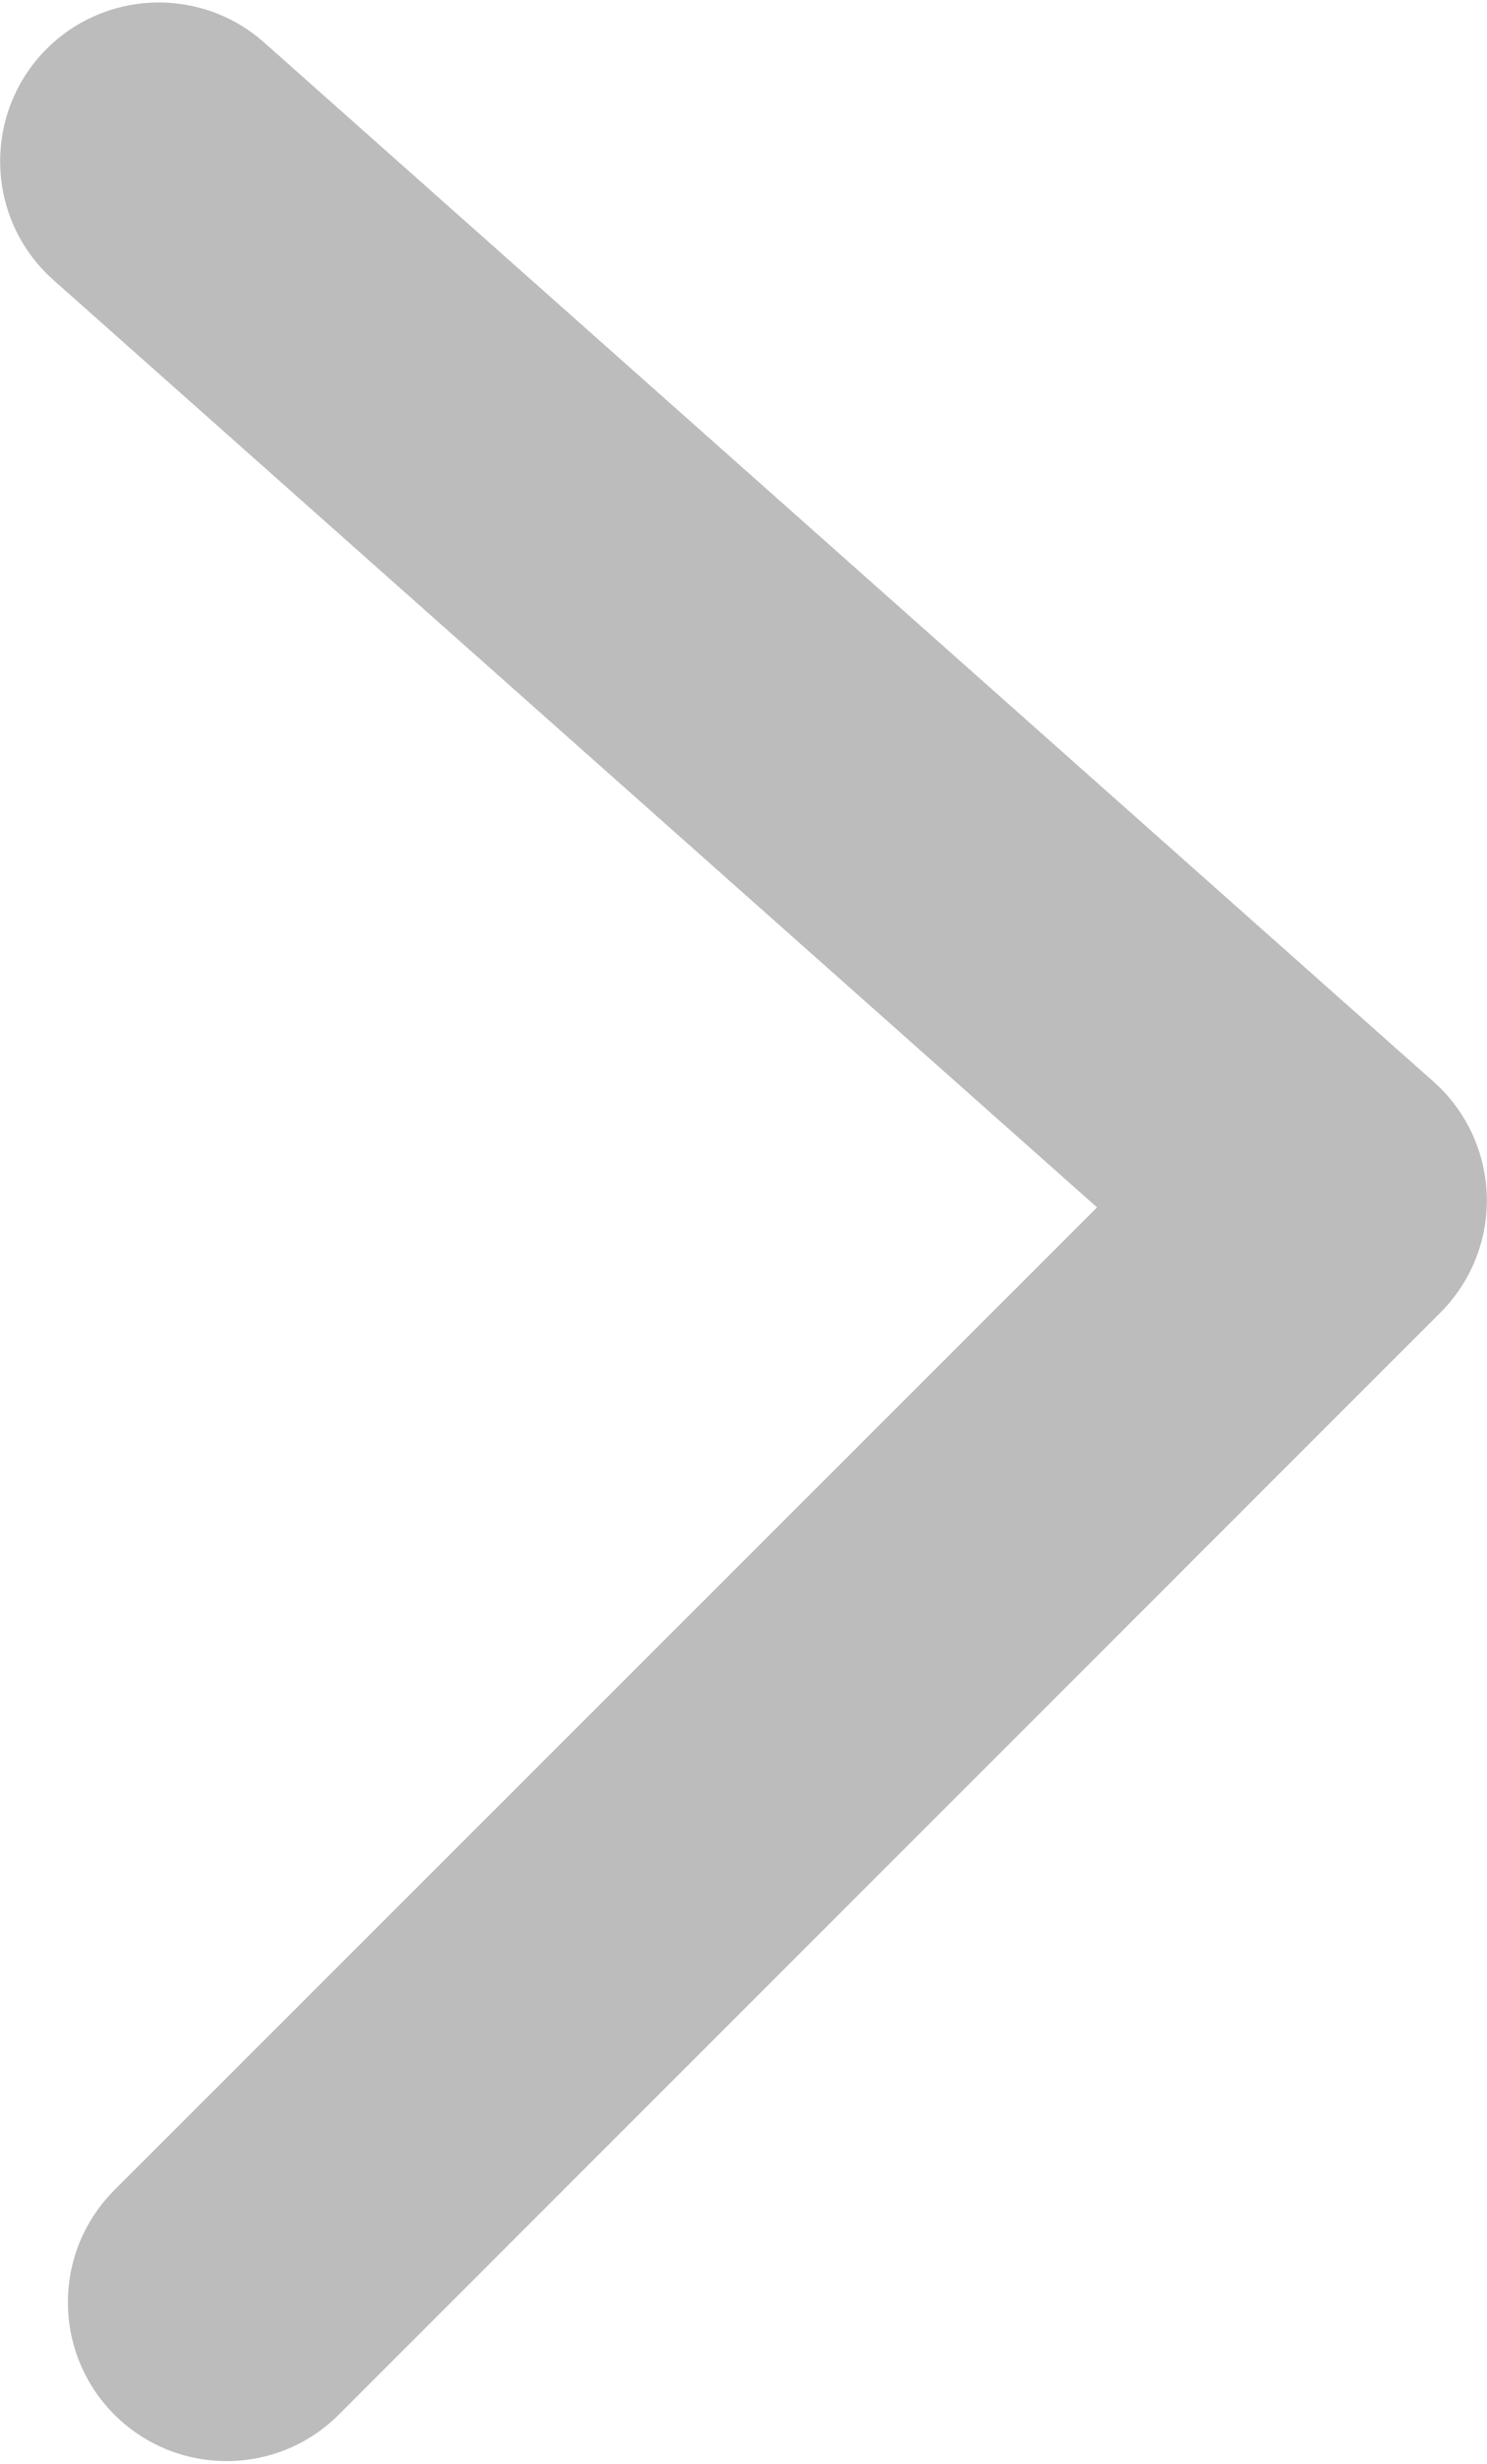 <?xml version="1.0" encoding="utf-8"?>
<!-- Generator: Adobe Illustrator 17.0.0, SVG Export Plug-In . SVG Version: 6.00 Build 0)  -->
<!DOCTYPE svg PUBLIC "-//W3C//DTD SVG 1.1//EN" "http://www.w3.org/Graphics/SVG/1.1/DTD/svg11.dtd">
<svg version="1.1" id="Layer_1" xmlns="http://www.w3.org/2000/svg" xmlns:xlink="http://www.w3.org/1999/xlink" x="0px" y="0px"
	 width="7.97px" height="13.2px" viewBox="0 0 7.97 13.2" enable-background="new 0 0 7.97 13.2" xml:space="preserve">
<g>
	<path fill="#BCBCBC" d="M1.416,0.228l6.268,5.568c0.175,0.155,0.278,0.377,0.285,0.611C7.976,6.641,7.885,6.868,7.72,7.033
		l-5.904,5.904c-0.332,0.332-0.871,0.332-1.203,0c-0.332-0.332-0.332-0.871,0-1.203L5.88,6.469L0.286,1.5
		C-0.065,1.188-0.096,0.65,0.215,0.299C0.527-0.052,1.065-0.084,1.416,0.228L1.416,0.228z"/>
</g>
</svg>
